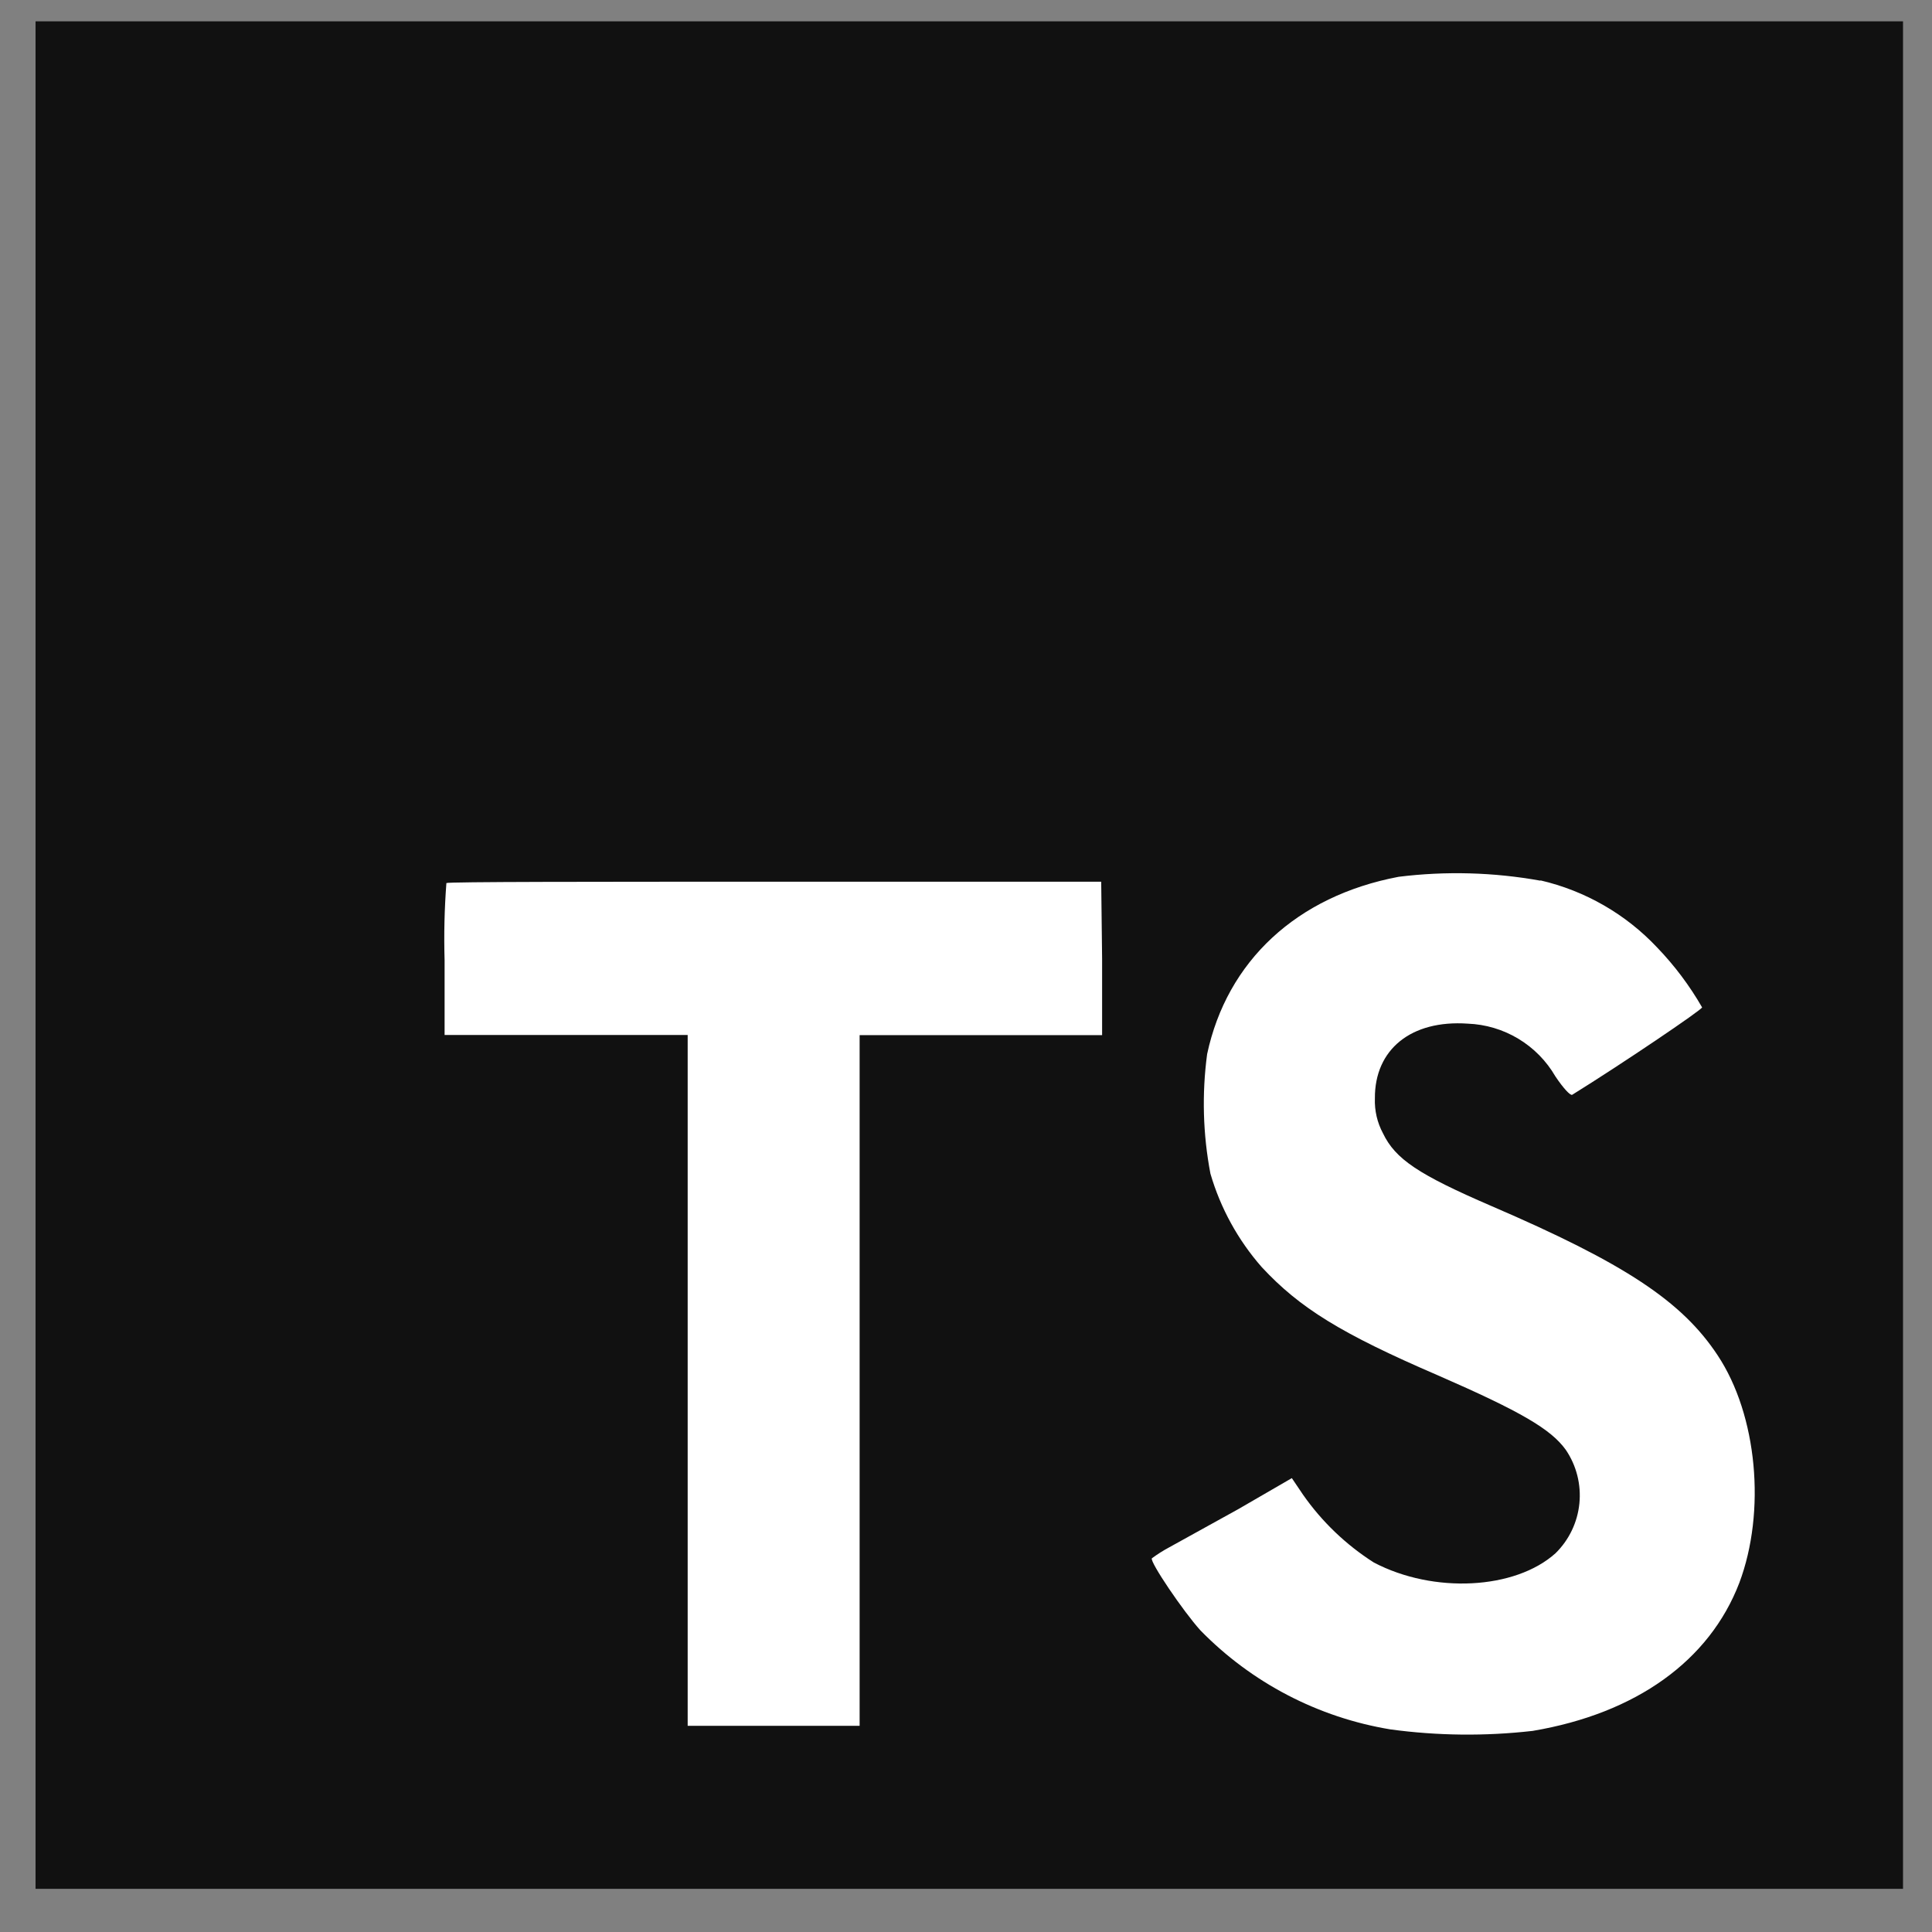<svg width="98" height="98" viewBox="0 0 98 98" fill="none" xmlns="http://www.w3.org/2000/svg">
<rect x="0" y="0" width="98" height="98" fill="#808080" stroke="none"/>
<path d="M17.846 35.631H93.378V91.459H17.846V35.631Z" fill="white"/>
<path d="M1.803 48.446V95.809H96.53V1.082H1.803V48.446ZM78.138 44.657C80.407 45.183 82.469 46.37 84.064 48.067C84.942 48.981 85.706 49.999 86.338 51.098C86.338 51.219 82.245 53.985 79.752 55.531C79.661 55.592 79.297 55.198 78.896 54.599C78.441 53.814 77.794 53.156 77.016 52.689C76.238 52.221 75.354 51.958 74.447 51.924C71.575 51.727 69.726 53.235 69.741 55.713C69.718 56.33 69.859 56.942 70.151 57.486C70.78 58.797 71.954 59.578 75.637 61.169C82.42 64.087 85.322 66.012 87.126 68.747C89.141 71.779 89.588 76.674 88.224 80.296C86.709 84.237 82.996 86.912 77.744 87.799C75.345 88.073 72.922 88.048 70.529 87.723C66.863 87.119 63.486 85.358 60.89 82.699C60.019 81.736 58.321 79.228 58.427 79.046C58.704 78.841 58.995 78.656 59.299 78.493L62.807 76.553L65.528 74.977L66.096 75.818C67.055 77.19 68.276 78.359 69.688 79.258C72.72 80.85 76.857 80.63 78.903 78.788C79.59 78.114 80.019 77.219 80.114 76.261C80.21 75.303 79.966 74.341 79.426 73.544C78.668 72.491 77.153 71.604 72.917 69.755C68.029 67.648 65.922 66.345 63.997 64.269C62.795 62.898 61.908 61.282 61.398 59.532C61.017 57.534 60.961 55.486 61.231 53.47C62.239 48.749 65.778 45.452 70.946 44.475C73.34 44.178 75.764 44.245 78.138 44.672V44.657ZM55.904 48.627V52.507H43.604V87.541H34.882V52.5H22.552V48.711C22.514 47.404 22.544 46.096 22.643 44.793C22.704 44.725 30.221 44.725 39.315 44.725H55.858L55.904 48.627Z" fill="#111111"/>
</svg>
